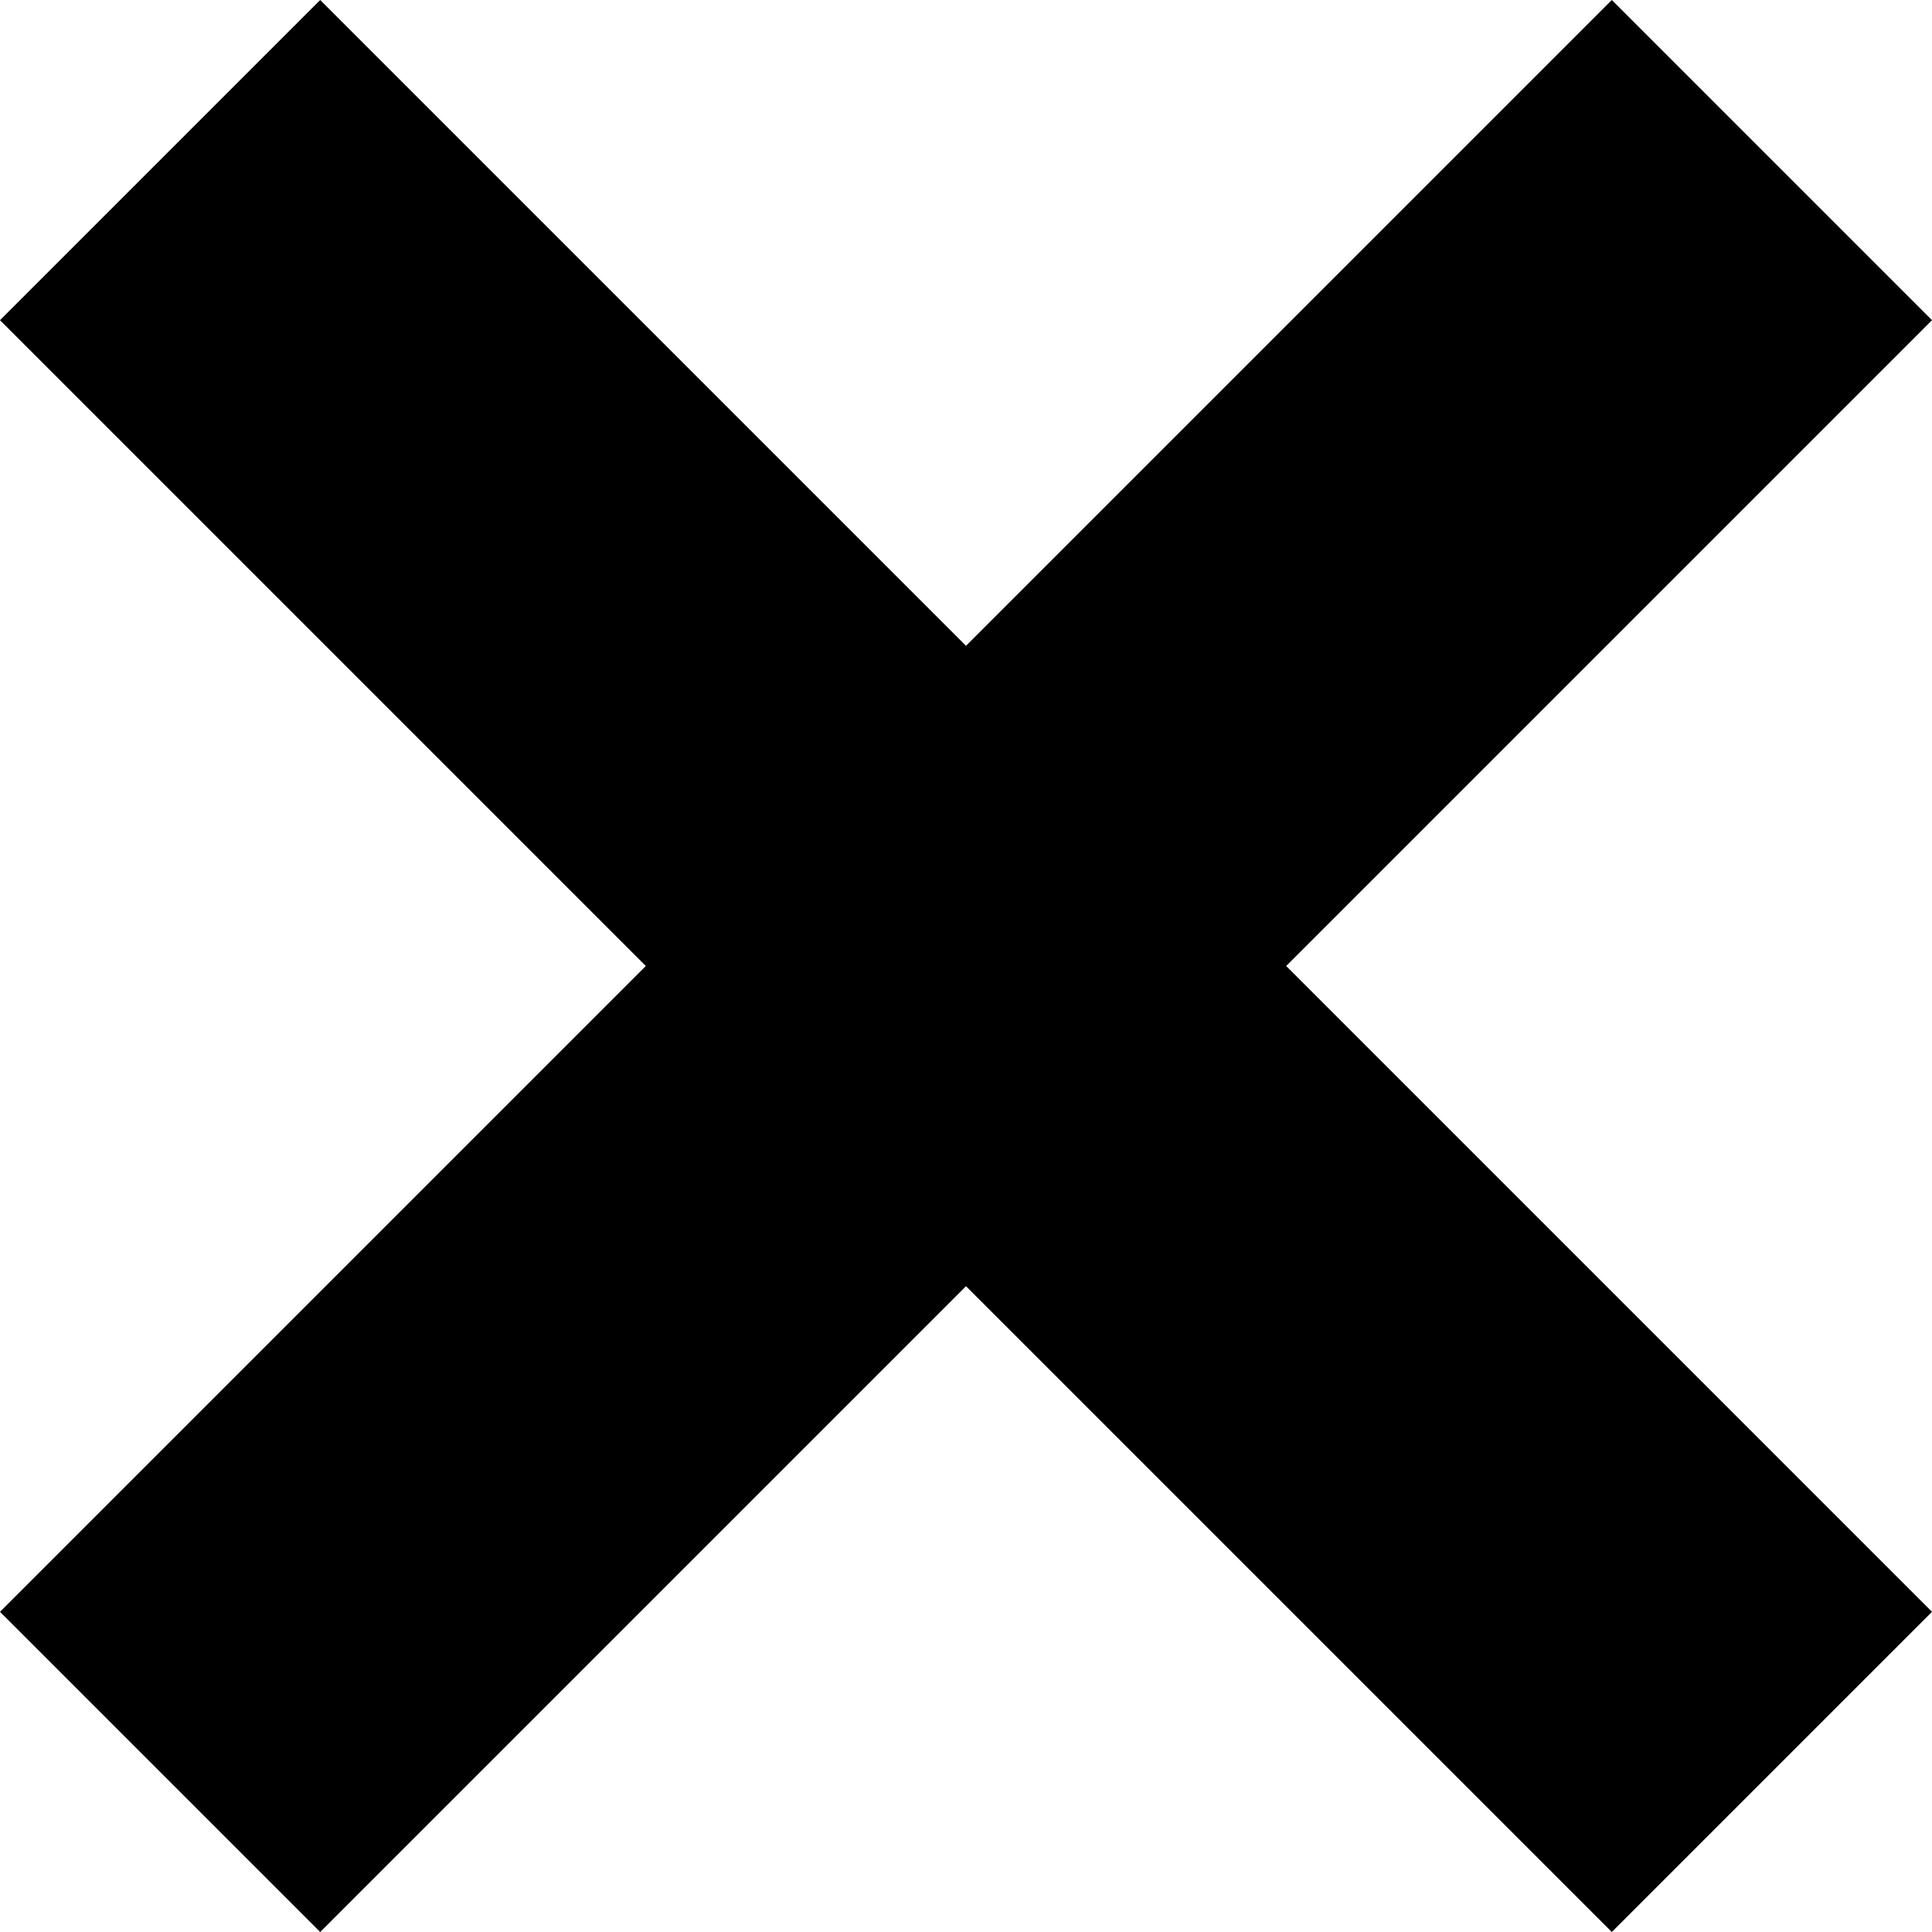 <svg
    xmlns="http://www.w3.org/2000/svg"
    viewBox="0 0 512 512"
    id="vector">
    <path
        id="path_1"
        d="M 512.001 84.853 L 427.148 0 L 256.001 171.147 L 84.853 0 L 0 84.853 L 171.148 256 L 0 427.148 L 84.853 512.001 L 256.001 340.854 L 427.148 512.001 L 512.001 427.148 L 340.853 256 Z"
        fill="#000000"/>
</svg>
